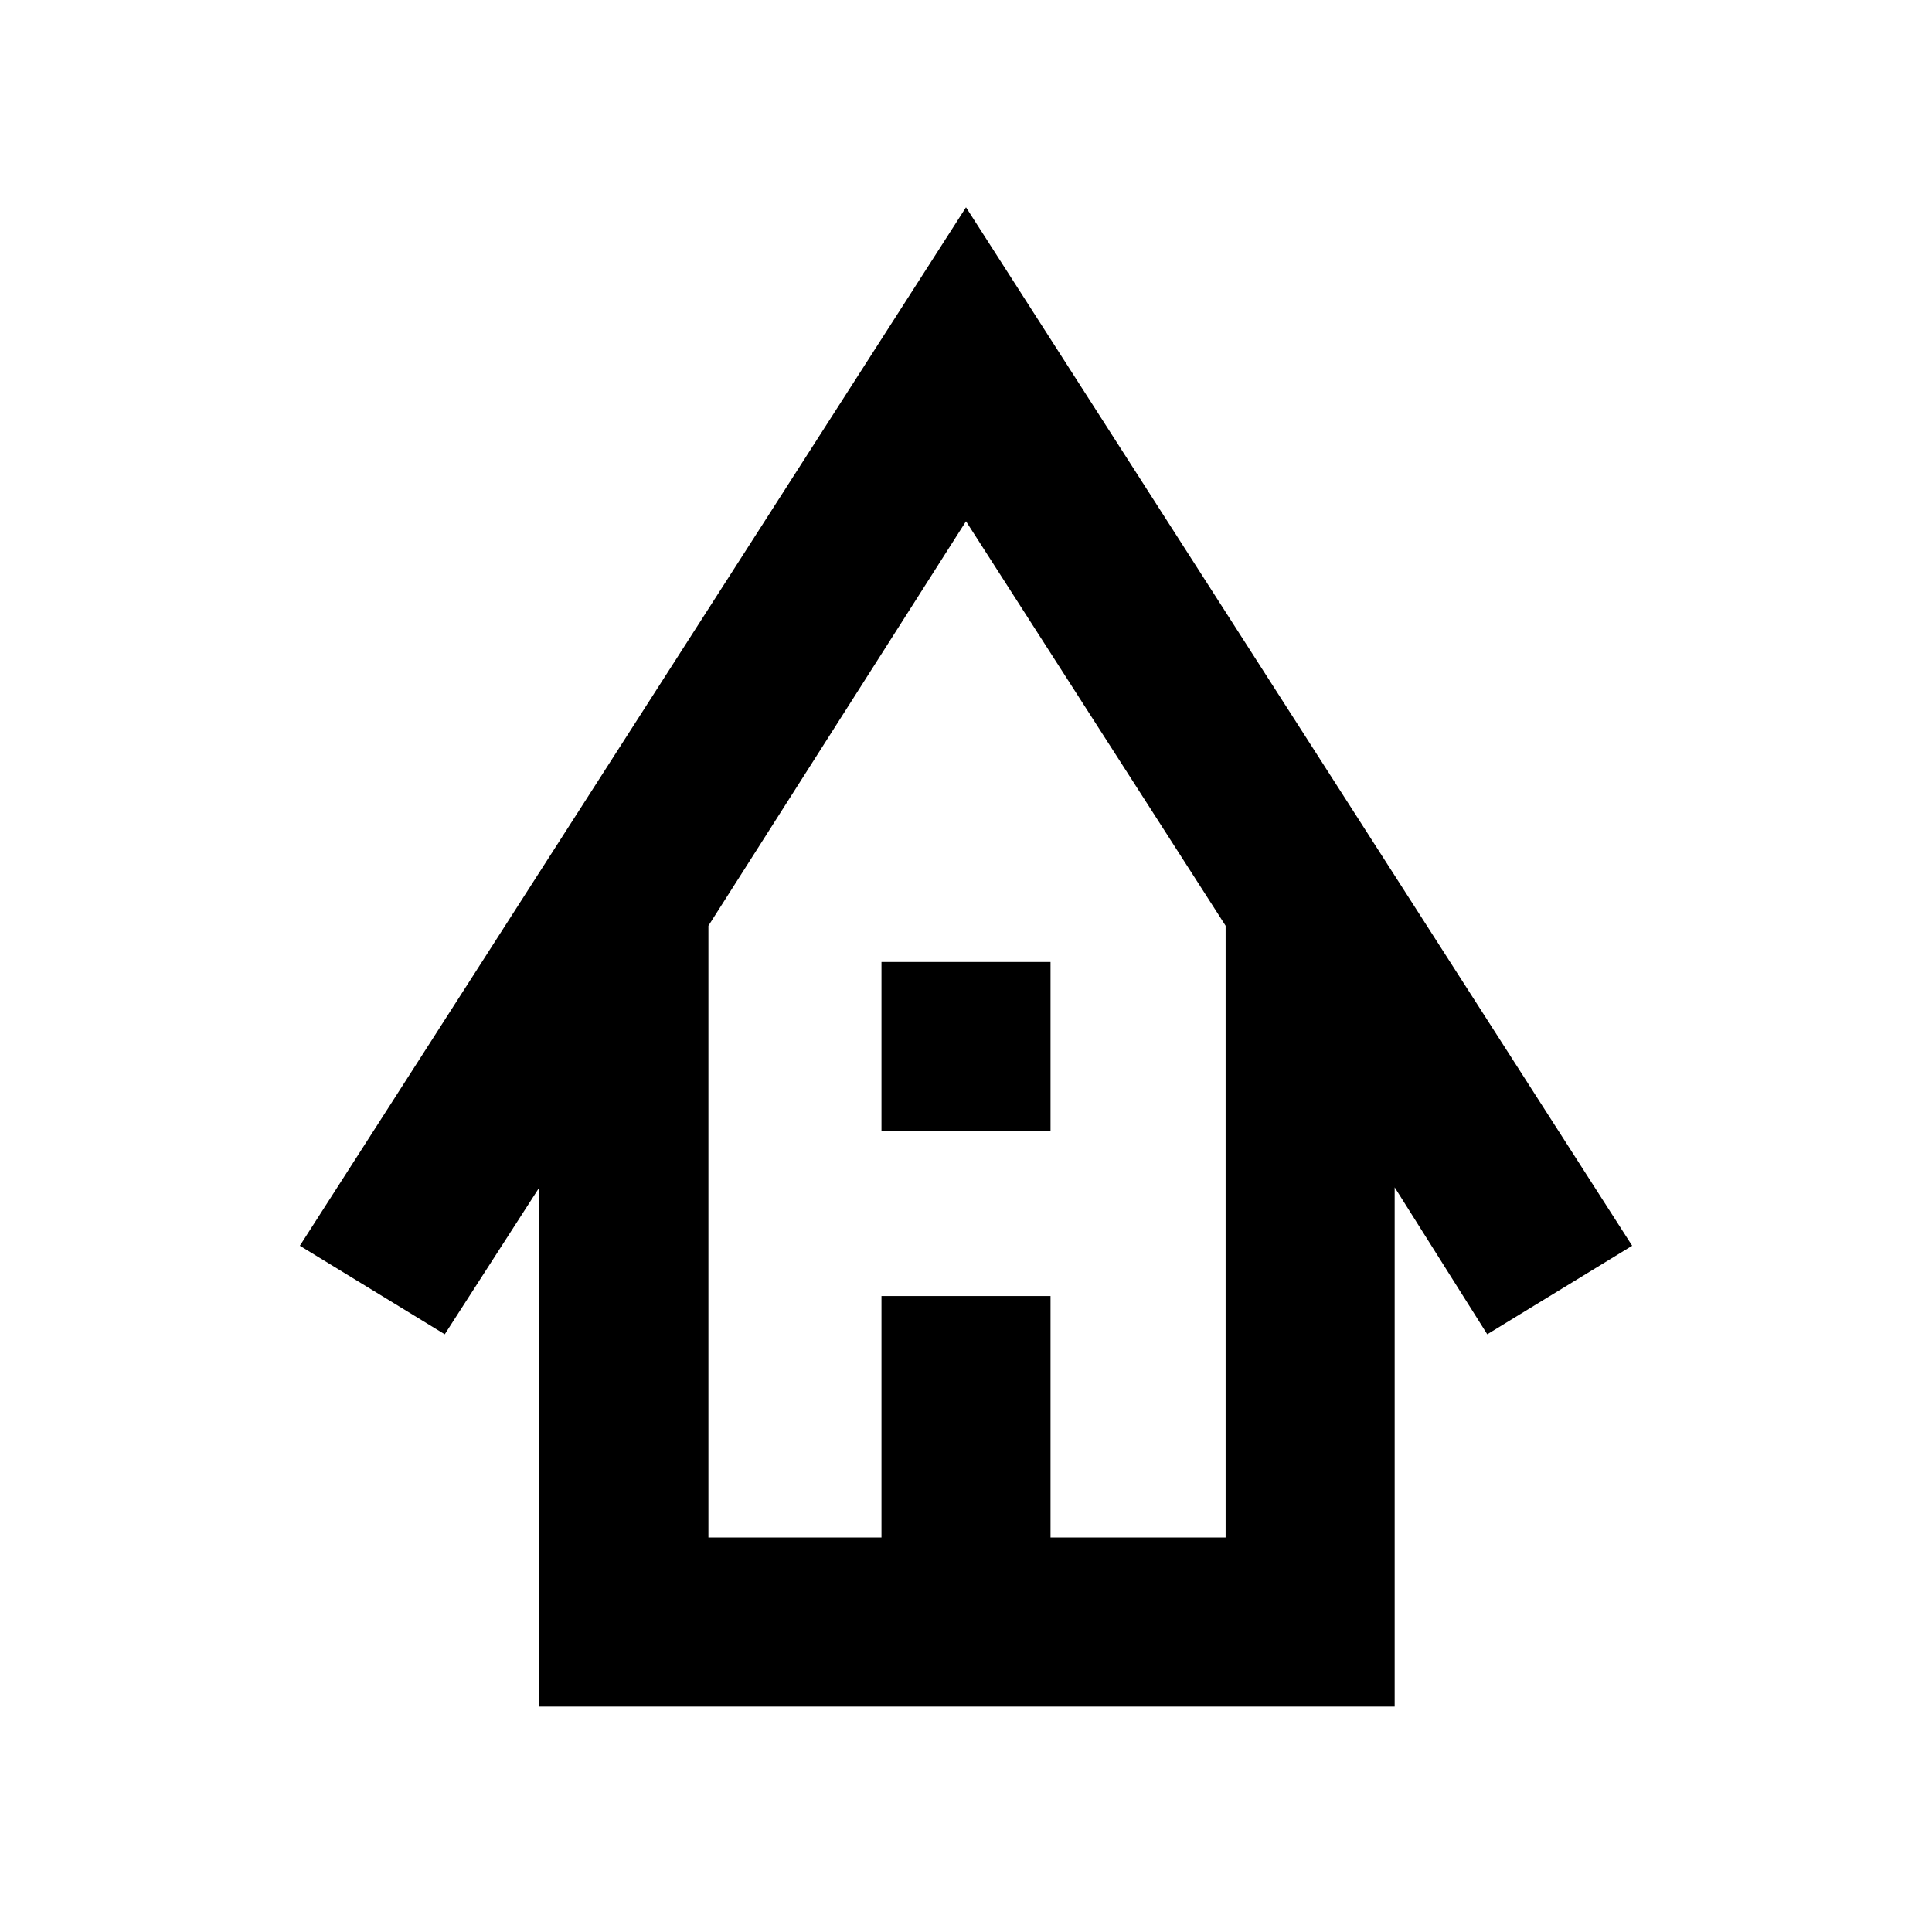 <svg xmlns="http://www.w3.org/2000/svg" height="40" width="40"><path d="M11.167 35.333v-10.75l-1.959 3.042-3-1.833L20 4.292l13.792 21.5-3 1.833-1.917-3.042v10.75Zm3.5-3.5h3.583v-5h3.5v5h3.625V19.167L20 10.792l-5.333 8.375Zm3.583-8.416v-3.5h3.5v3.5Zm-3.583 8.416h10.708-10.708Z"/></svg>